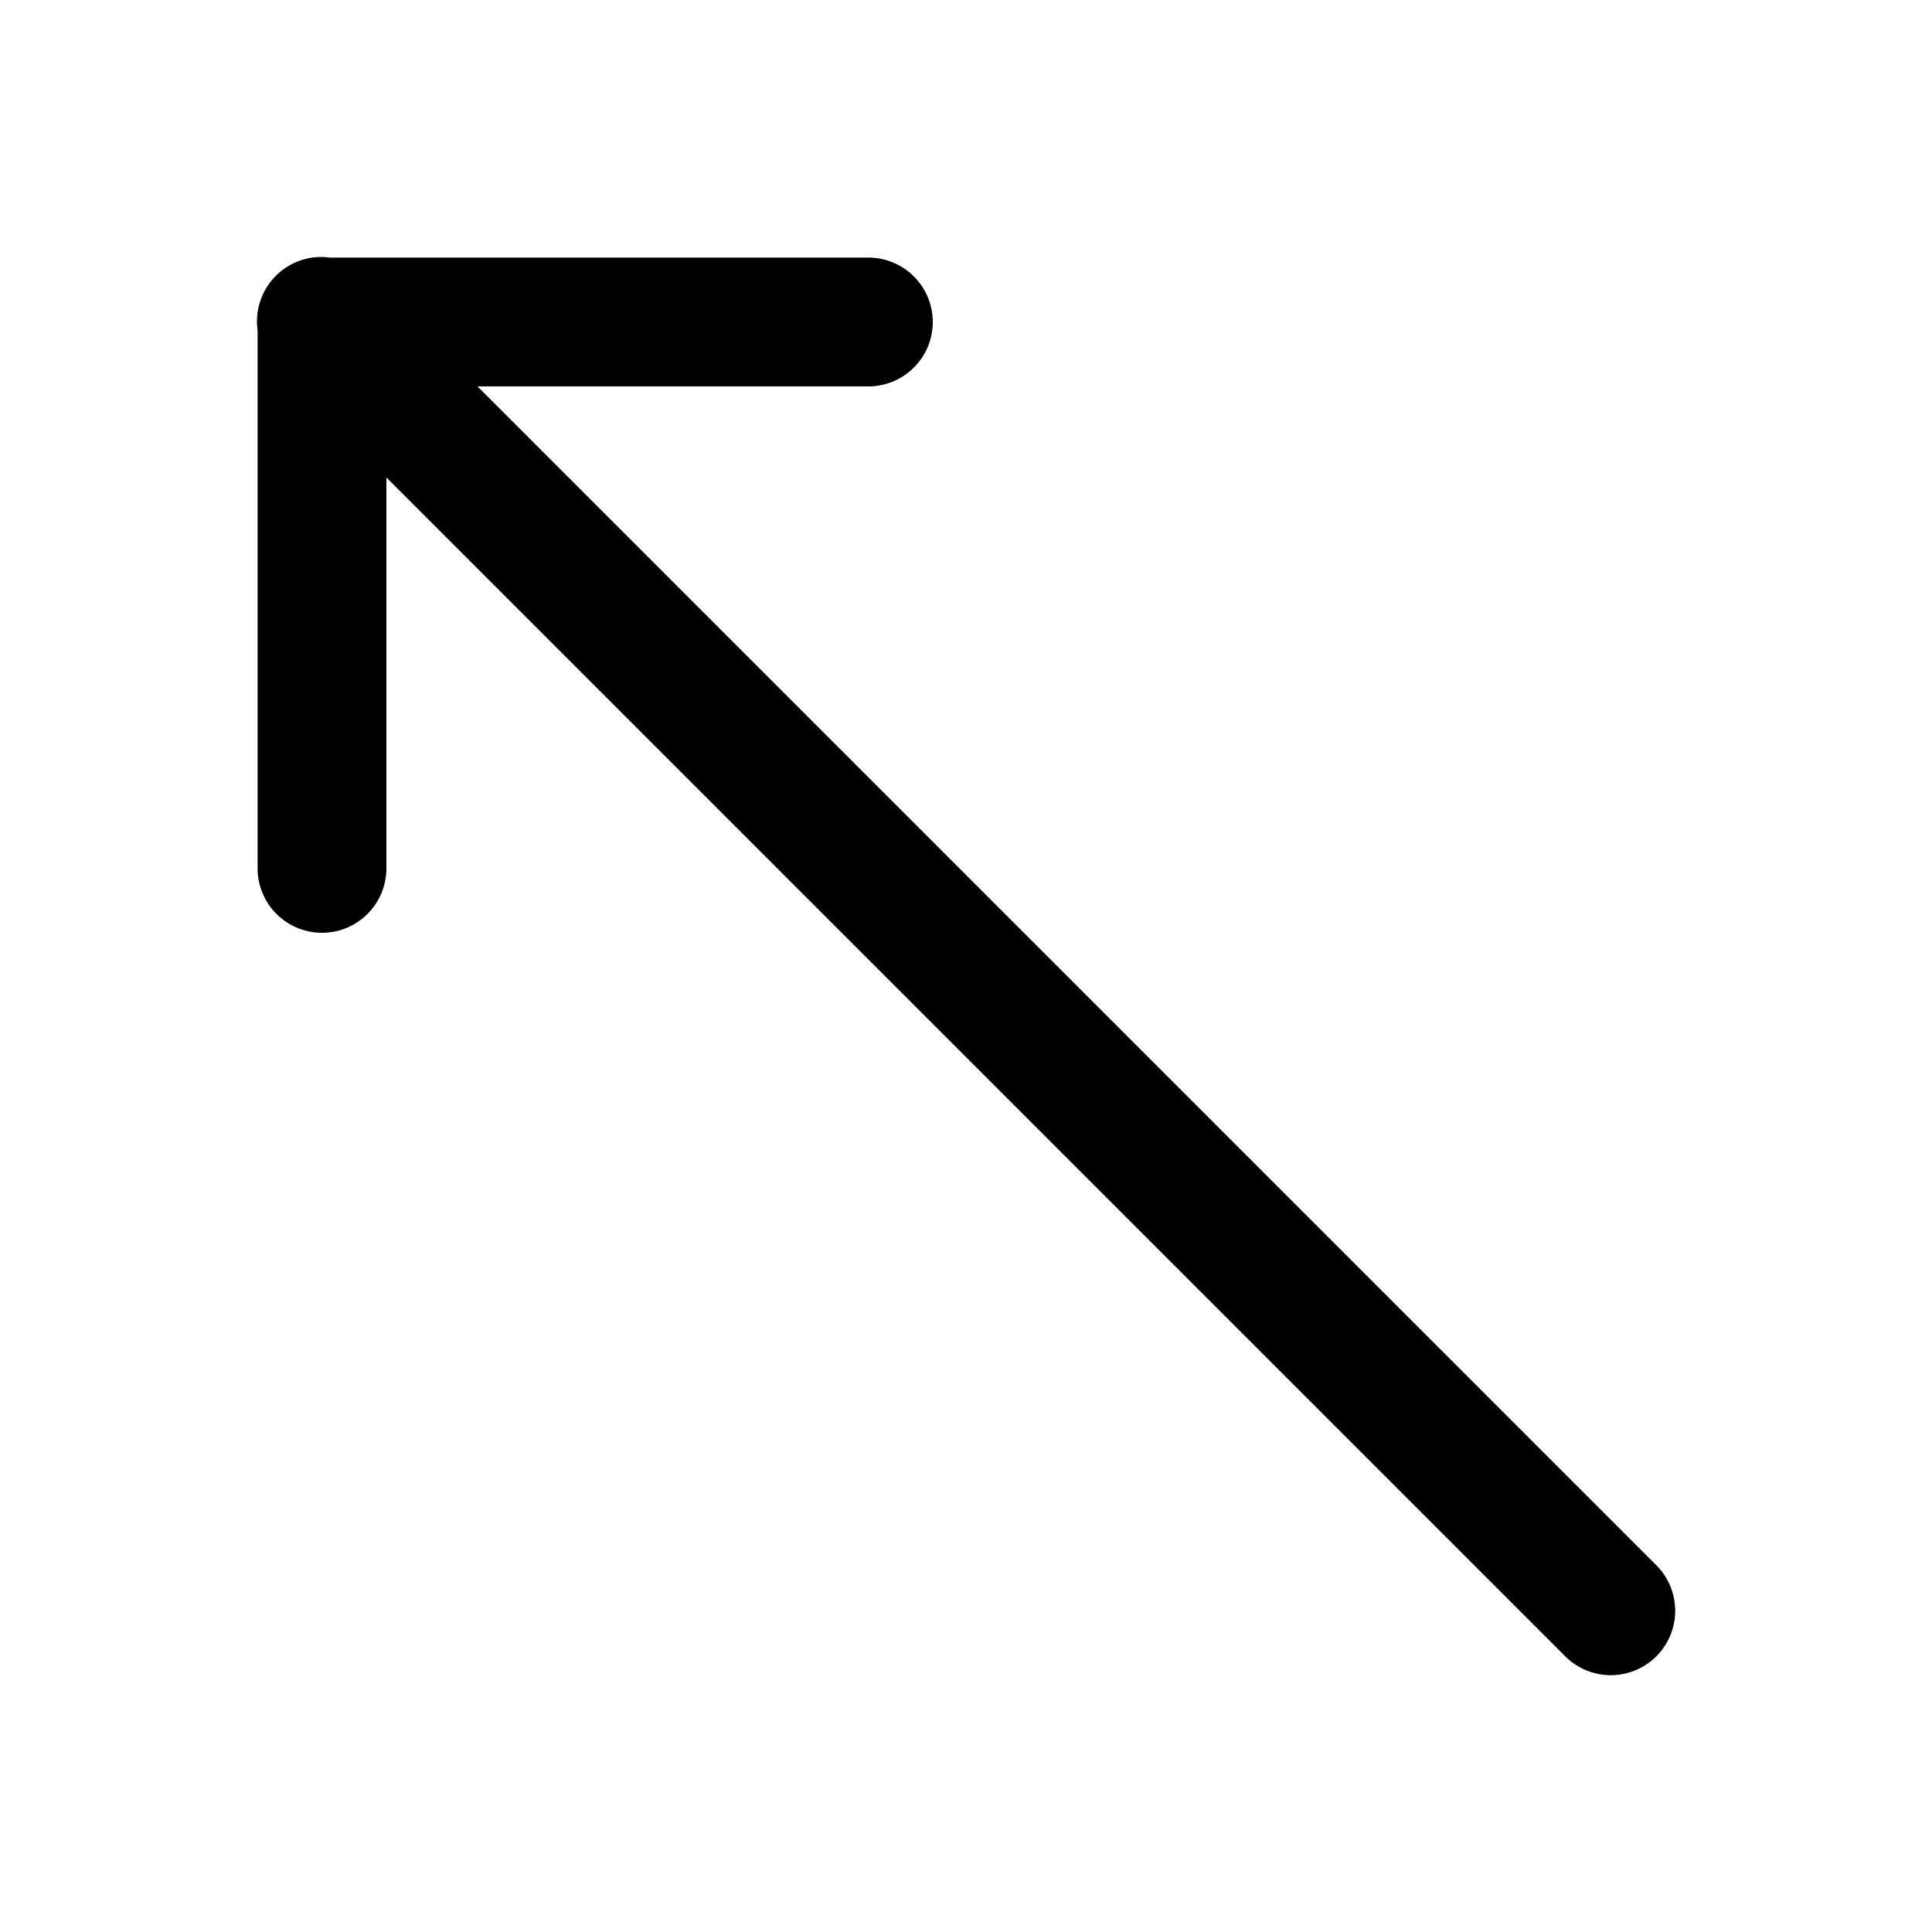 <svg xmlns="http://www.w3.org/2000/svg"  viewBox="0 0 30 30" width="100px" height="100px"><path d="M 4.99 3.99 A 1 1 0 0 0 4 5.129 L 4 13.484 A 1 1 0 1 0 6 13.484 L 6 7.414 L 24.293 25.707 A 1 1 0 1 0 25.707 24.293 L 7.414 6 L 13.484 6 A 1 1 0 1 0 13.484 4 L 5.117 4 A 1 1 0 0 0 4.99 3.99 z"/></svg>